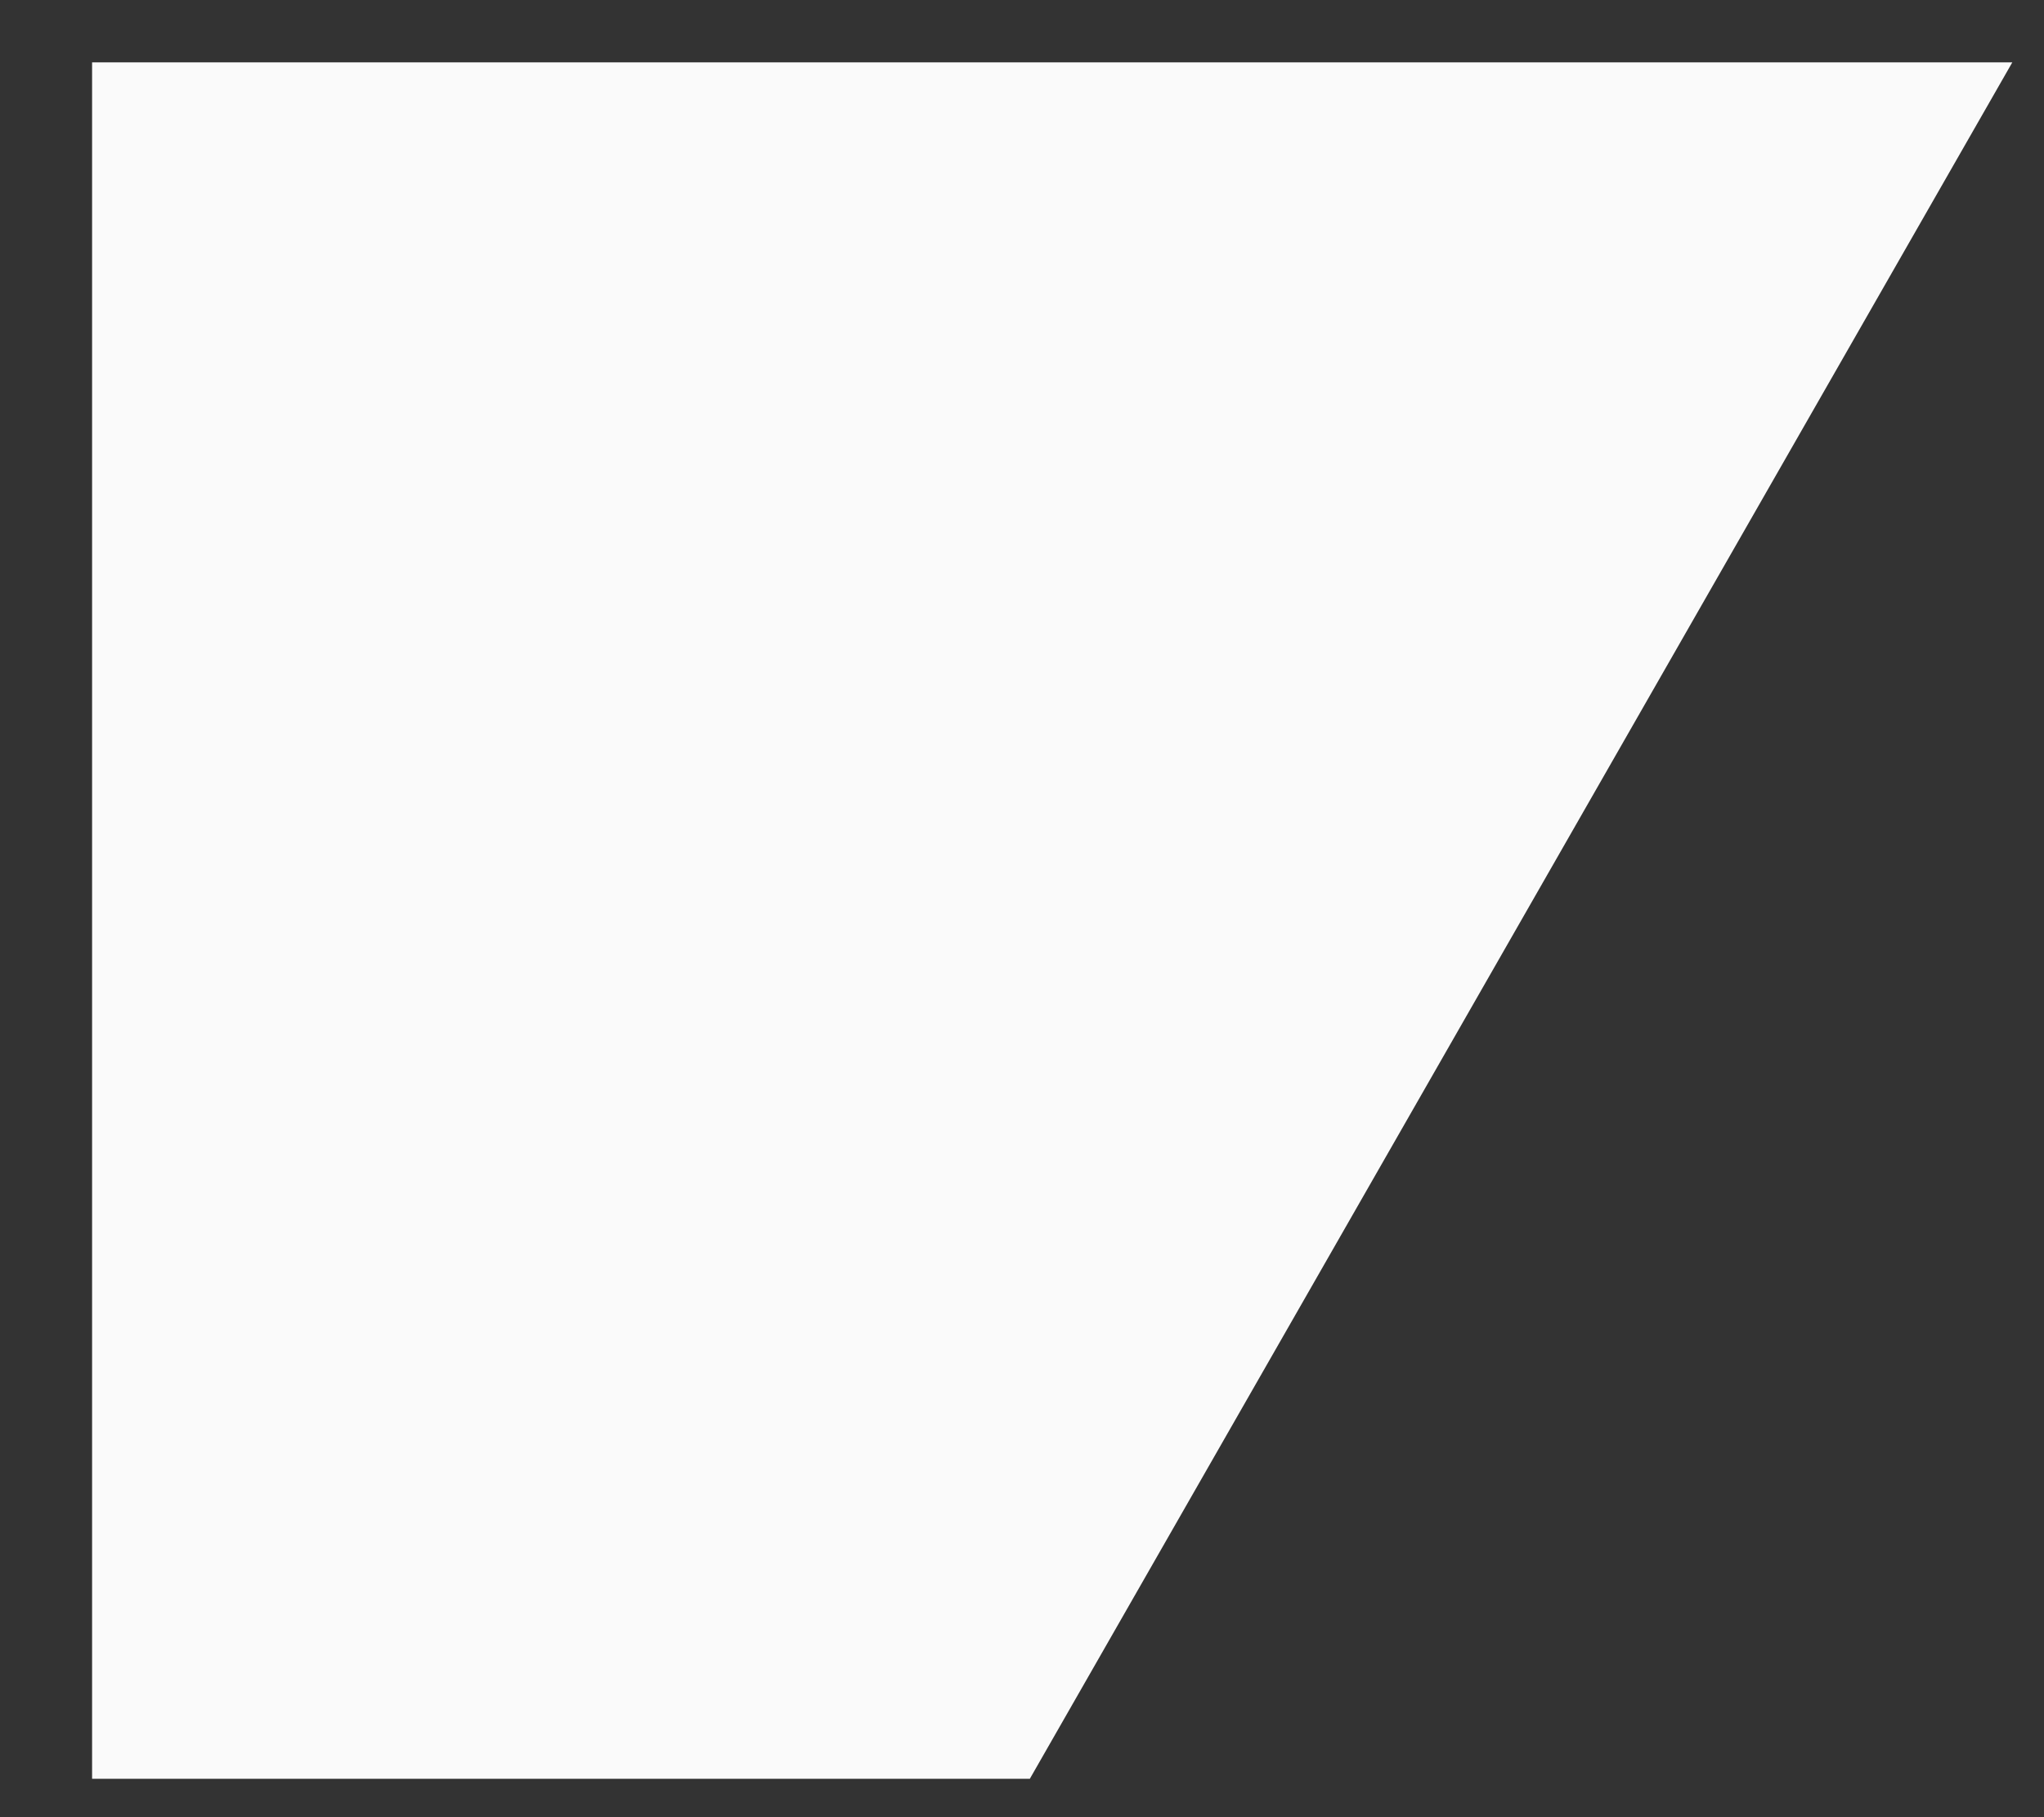 <?xml version="1.0" encoding="UTF-8" standalone="no"?><svg width='18' height='16' viewBox='0 0 18 16' fill='none' xmlns='http://www.w3.org/2000/svg'>
<rect x="0" y="0" width="18" height="16" fill="#333333" stroke="none"/>
<path d='M9.069 15.662H0.811V0.549H17.721L9.069 15.662Z' fill='#FAFAFA'/>
</svg>
